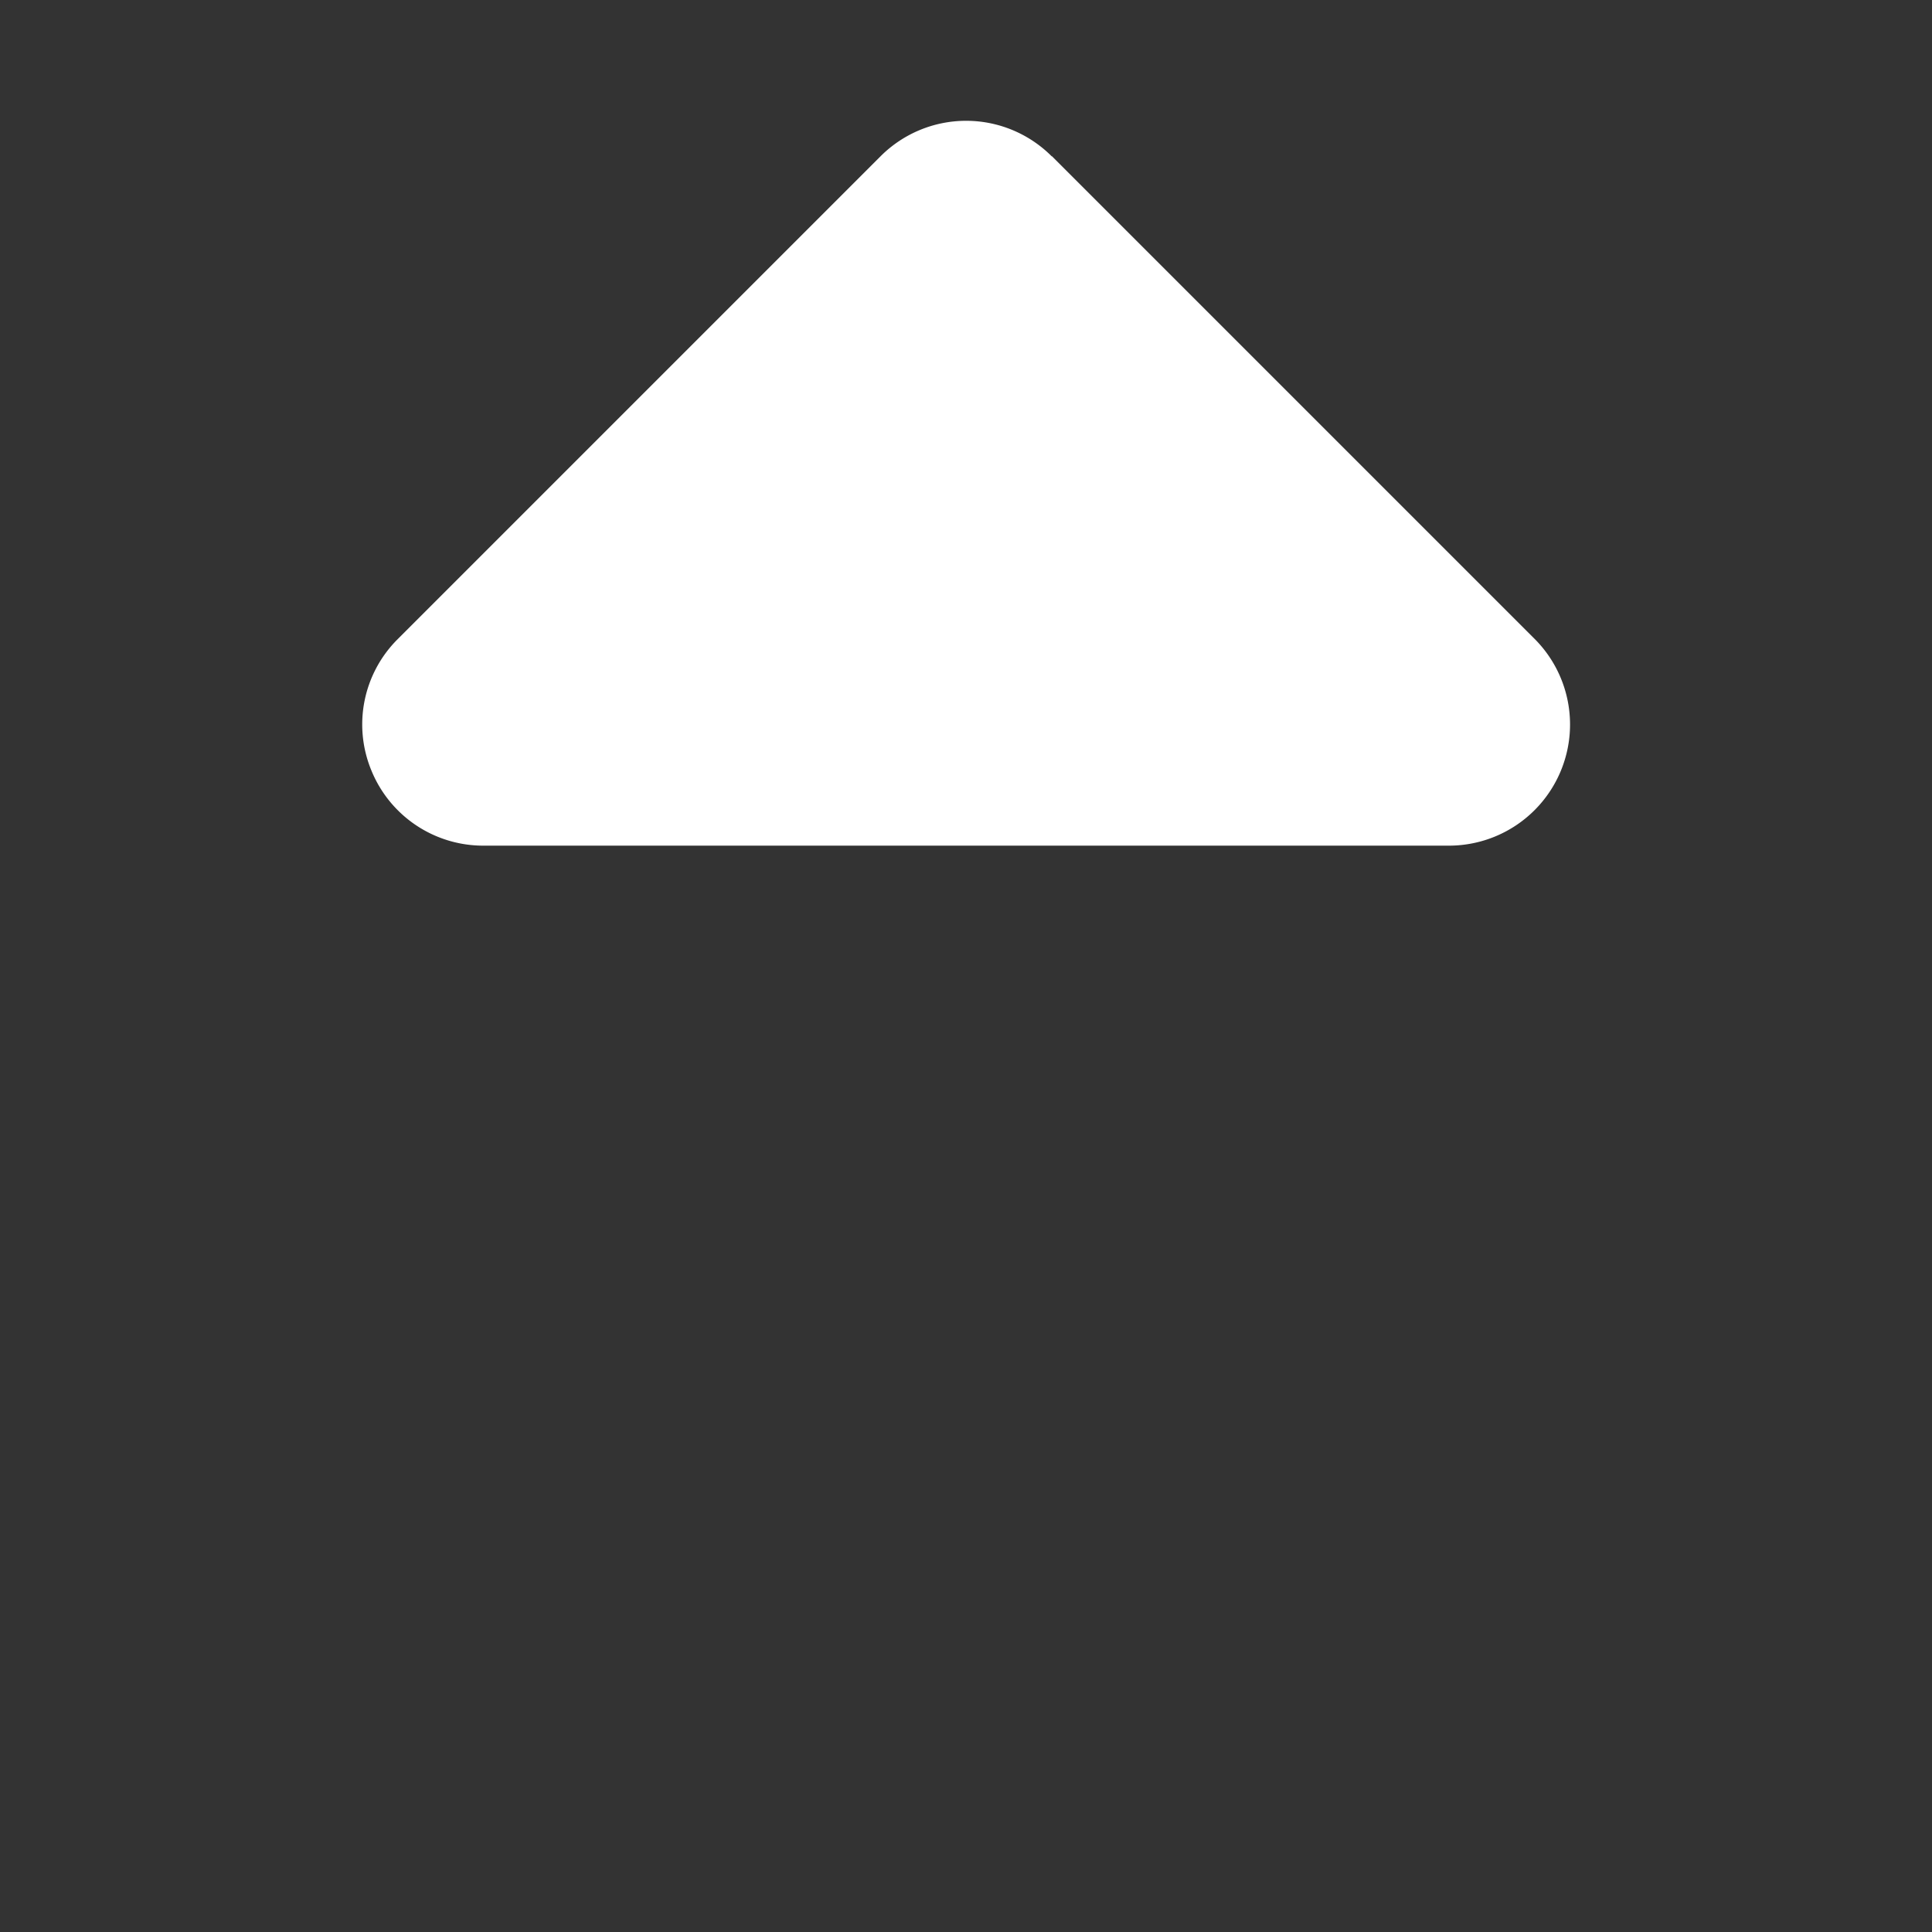 <svg viewBox="0 0 24 24" fill="none" xmlns="http://www.w3.org/2000/svg"><rect x="0" y="0" width="24" height="24" fill="#333333" stroke="none"/><path d="M13.063 1.94a1.502 1.502 0 0 0-2.123 0l-6 6a1.494 1.494 0 0 0-.324 1.637 1.5 1.5 0 0 0 1.388.928h12a1.505 1.505 0 0 0 1.064-2.564l-6-6h-.005Z" fill="#fff"/></svg>